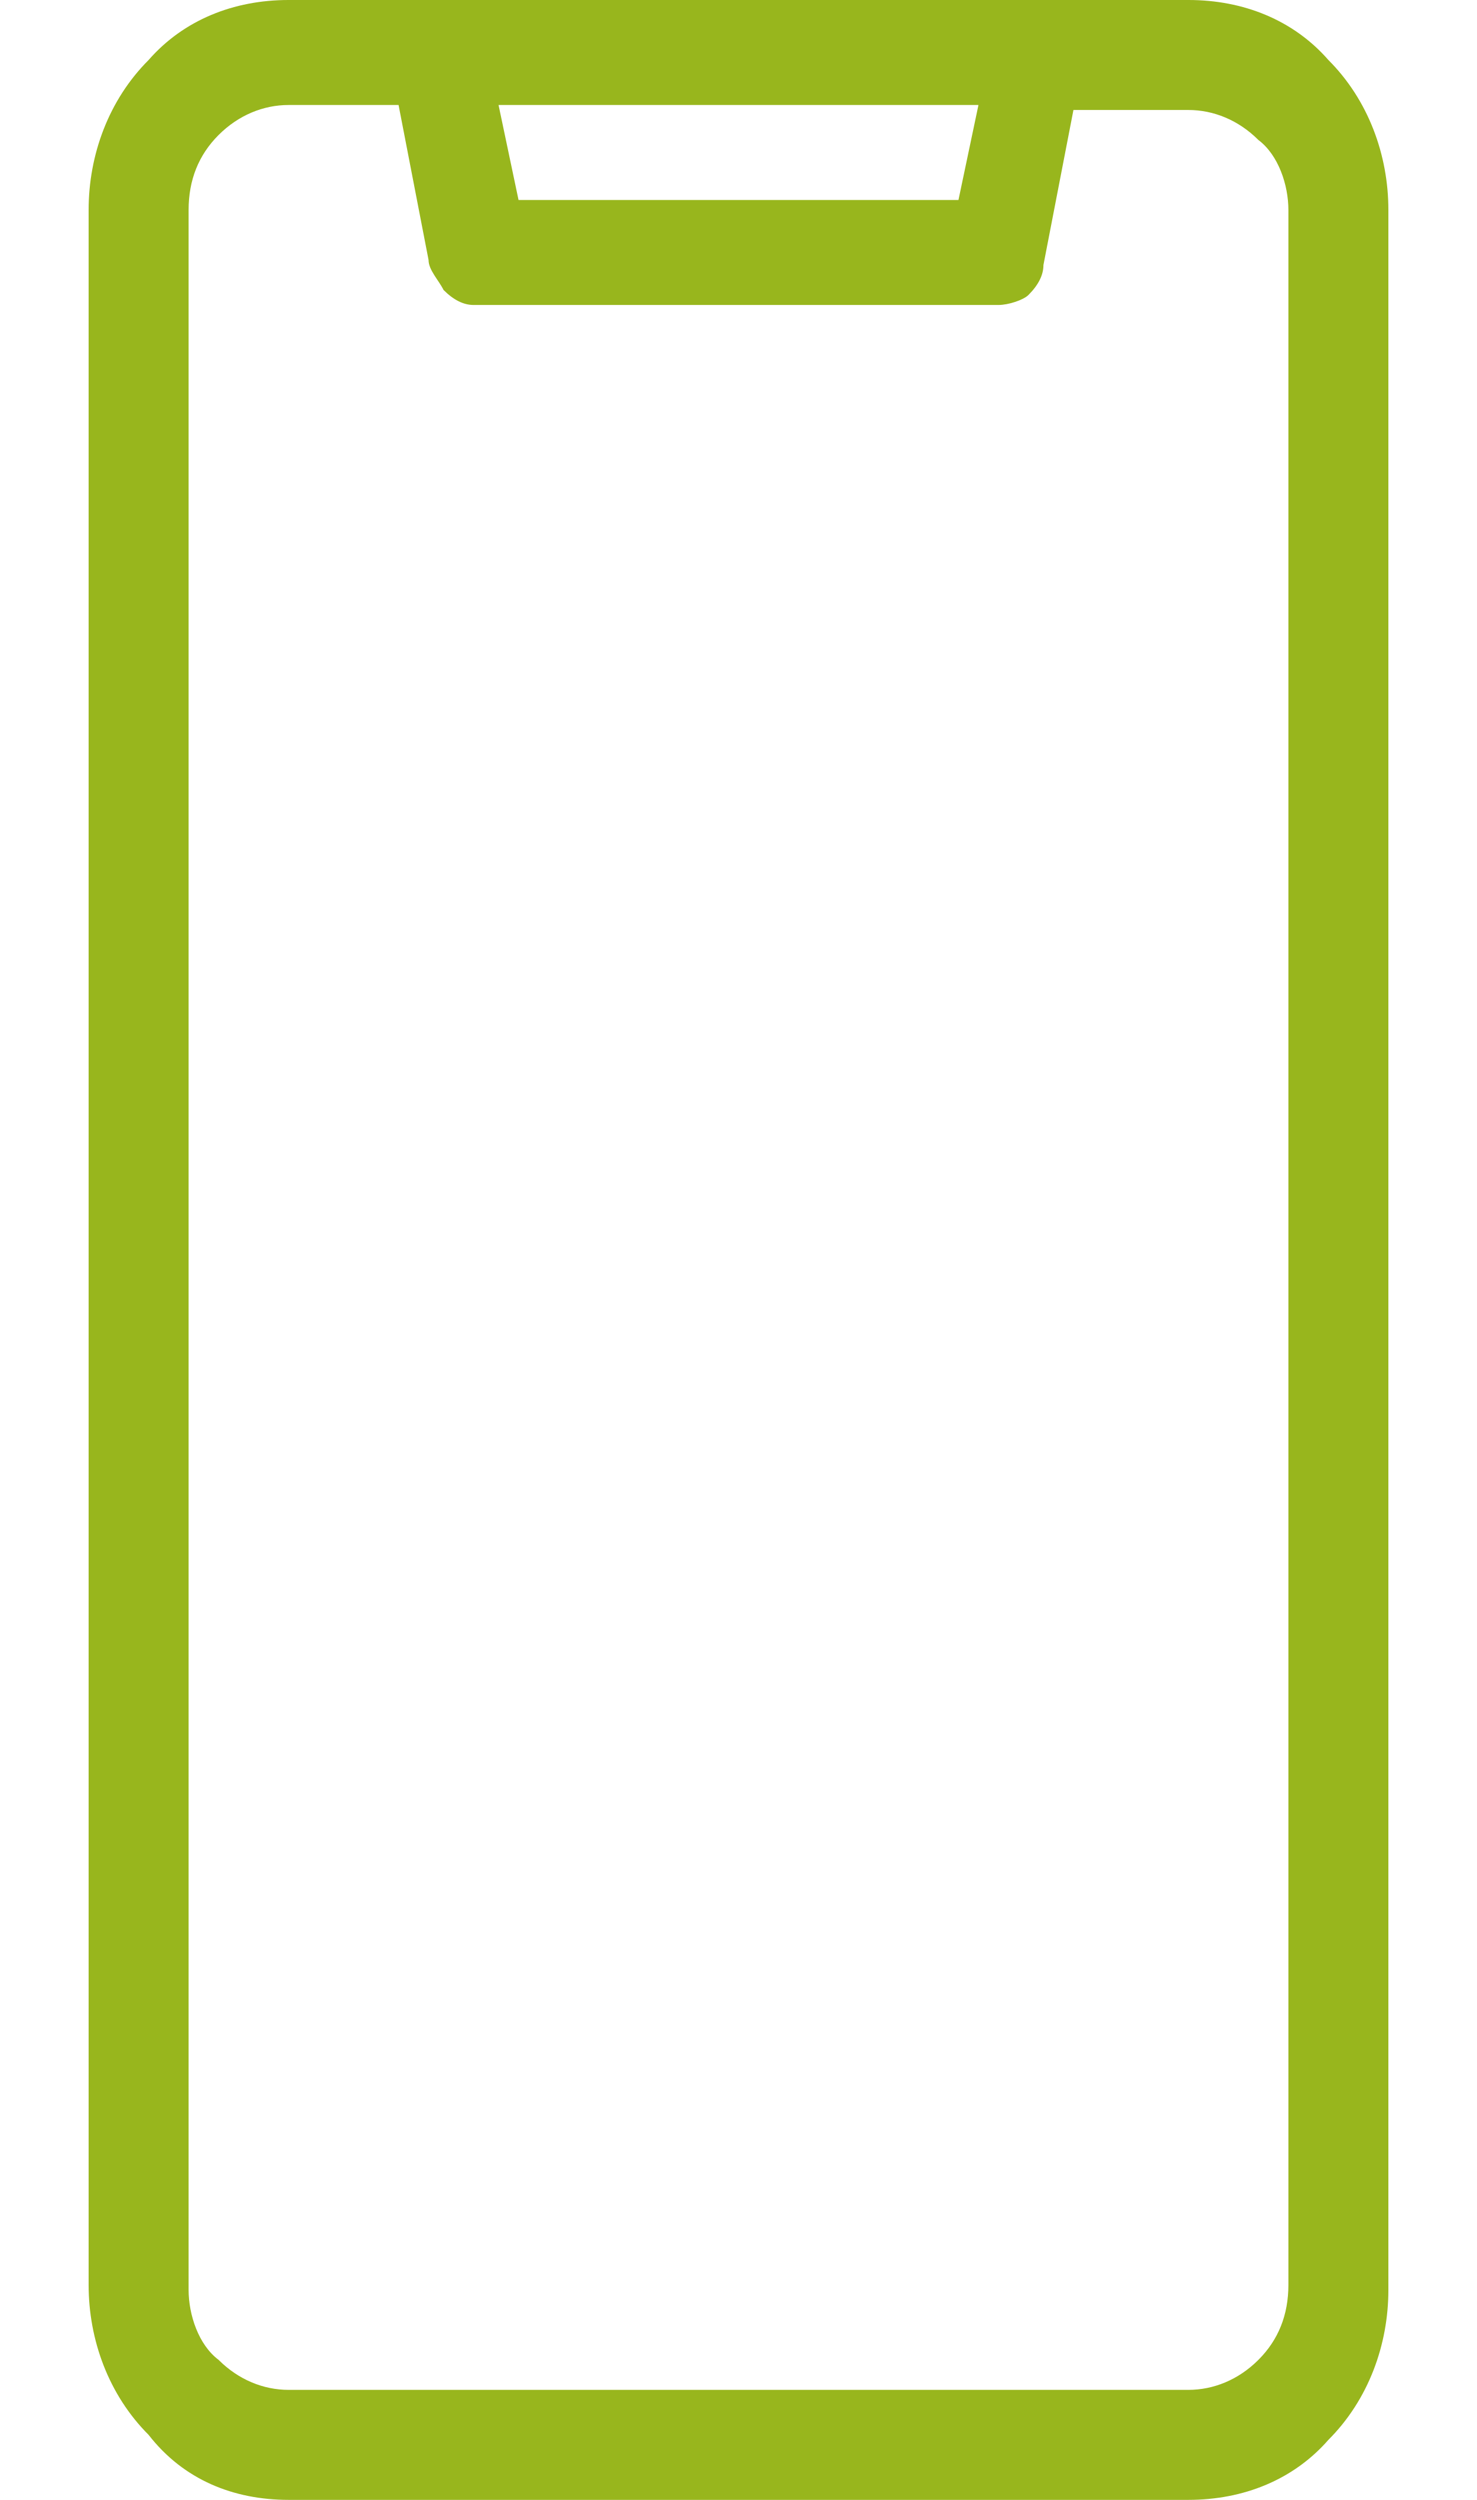 <svg width="13" height="22" viewBox="0 0 26 50" xmlns="http://www.w3.org/2000/svg">
<path d="M24.8 1.2C24.1 0.4 23.1 0 22 0H4C2.9 0 1.9 0.4 1.2 1.2C0.4 2 0 3.1 0 4.2V45.7C0 46.8 0.4 47.9 1.2 48.7C1.9 49.6 2.9 50 4 50H22C23.1 50 24.1 49.6 24.8 48.8C25.6 48 26 46.9 26 45.8V4.2C26 3.1 25.6 2 24.8 1.2ZM8.2 2.1H17.8L17.4 4H8.6L8.2 2.1ZM2 4.2C2 3.6 2.2 3.1 2.6 2.7C3 2.3 3.5 2.1 4 2.1H6.2L6.8 5.2C6.8 5.4 7 5.6 7.1 5.8C7.3 6 7.5 6.1 7.7 6.1H18.2C18.4 6.1 18.7 6 18.8 5.9C19 5.7 19.1 5.5 19.1 5.3L19.7 2.2H22C22.5 2.2 23 2.4 23.4 2.8C23.8 3.1 24 3.7 24 4.2V45.7C24 46.3 23.8 46.8 23.4 47.2C23 47.6 22.5 47.8 22 47.8H4C3.5 47.8 3 47.6 2.6 47.2C2.2 46.9 2 46.3 2 45.8V4.2Z" fill="#98B61D"/>
</svg>

